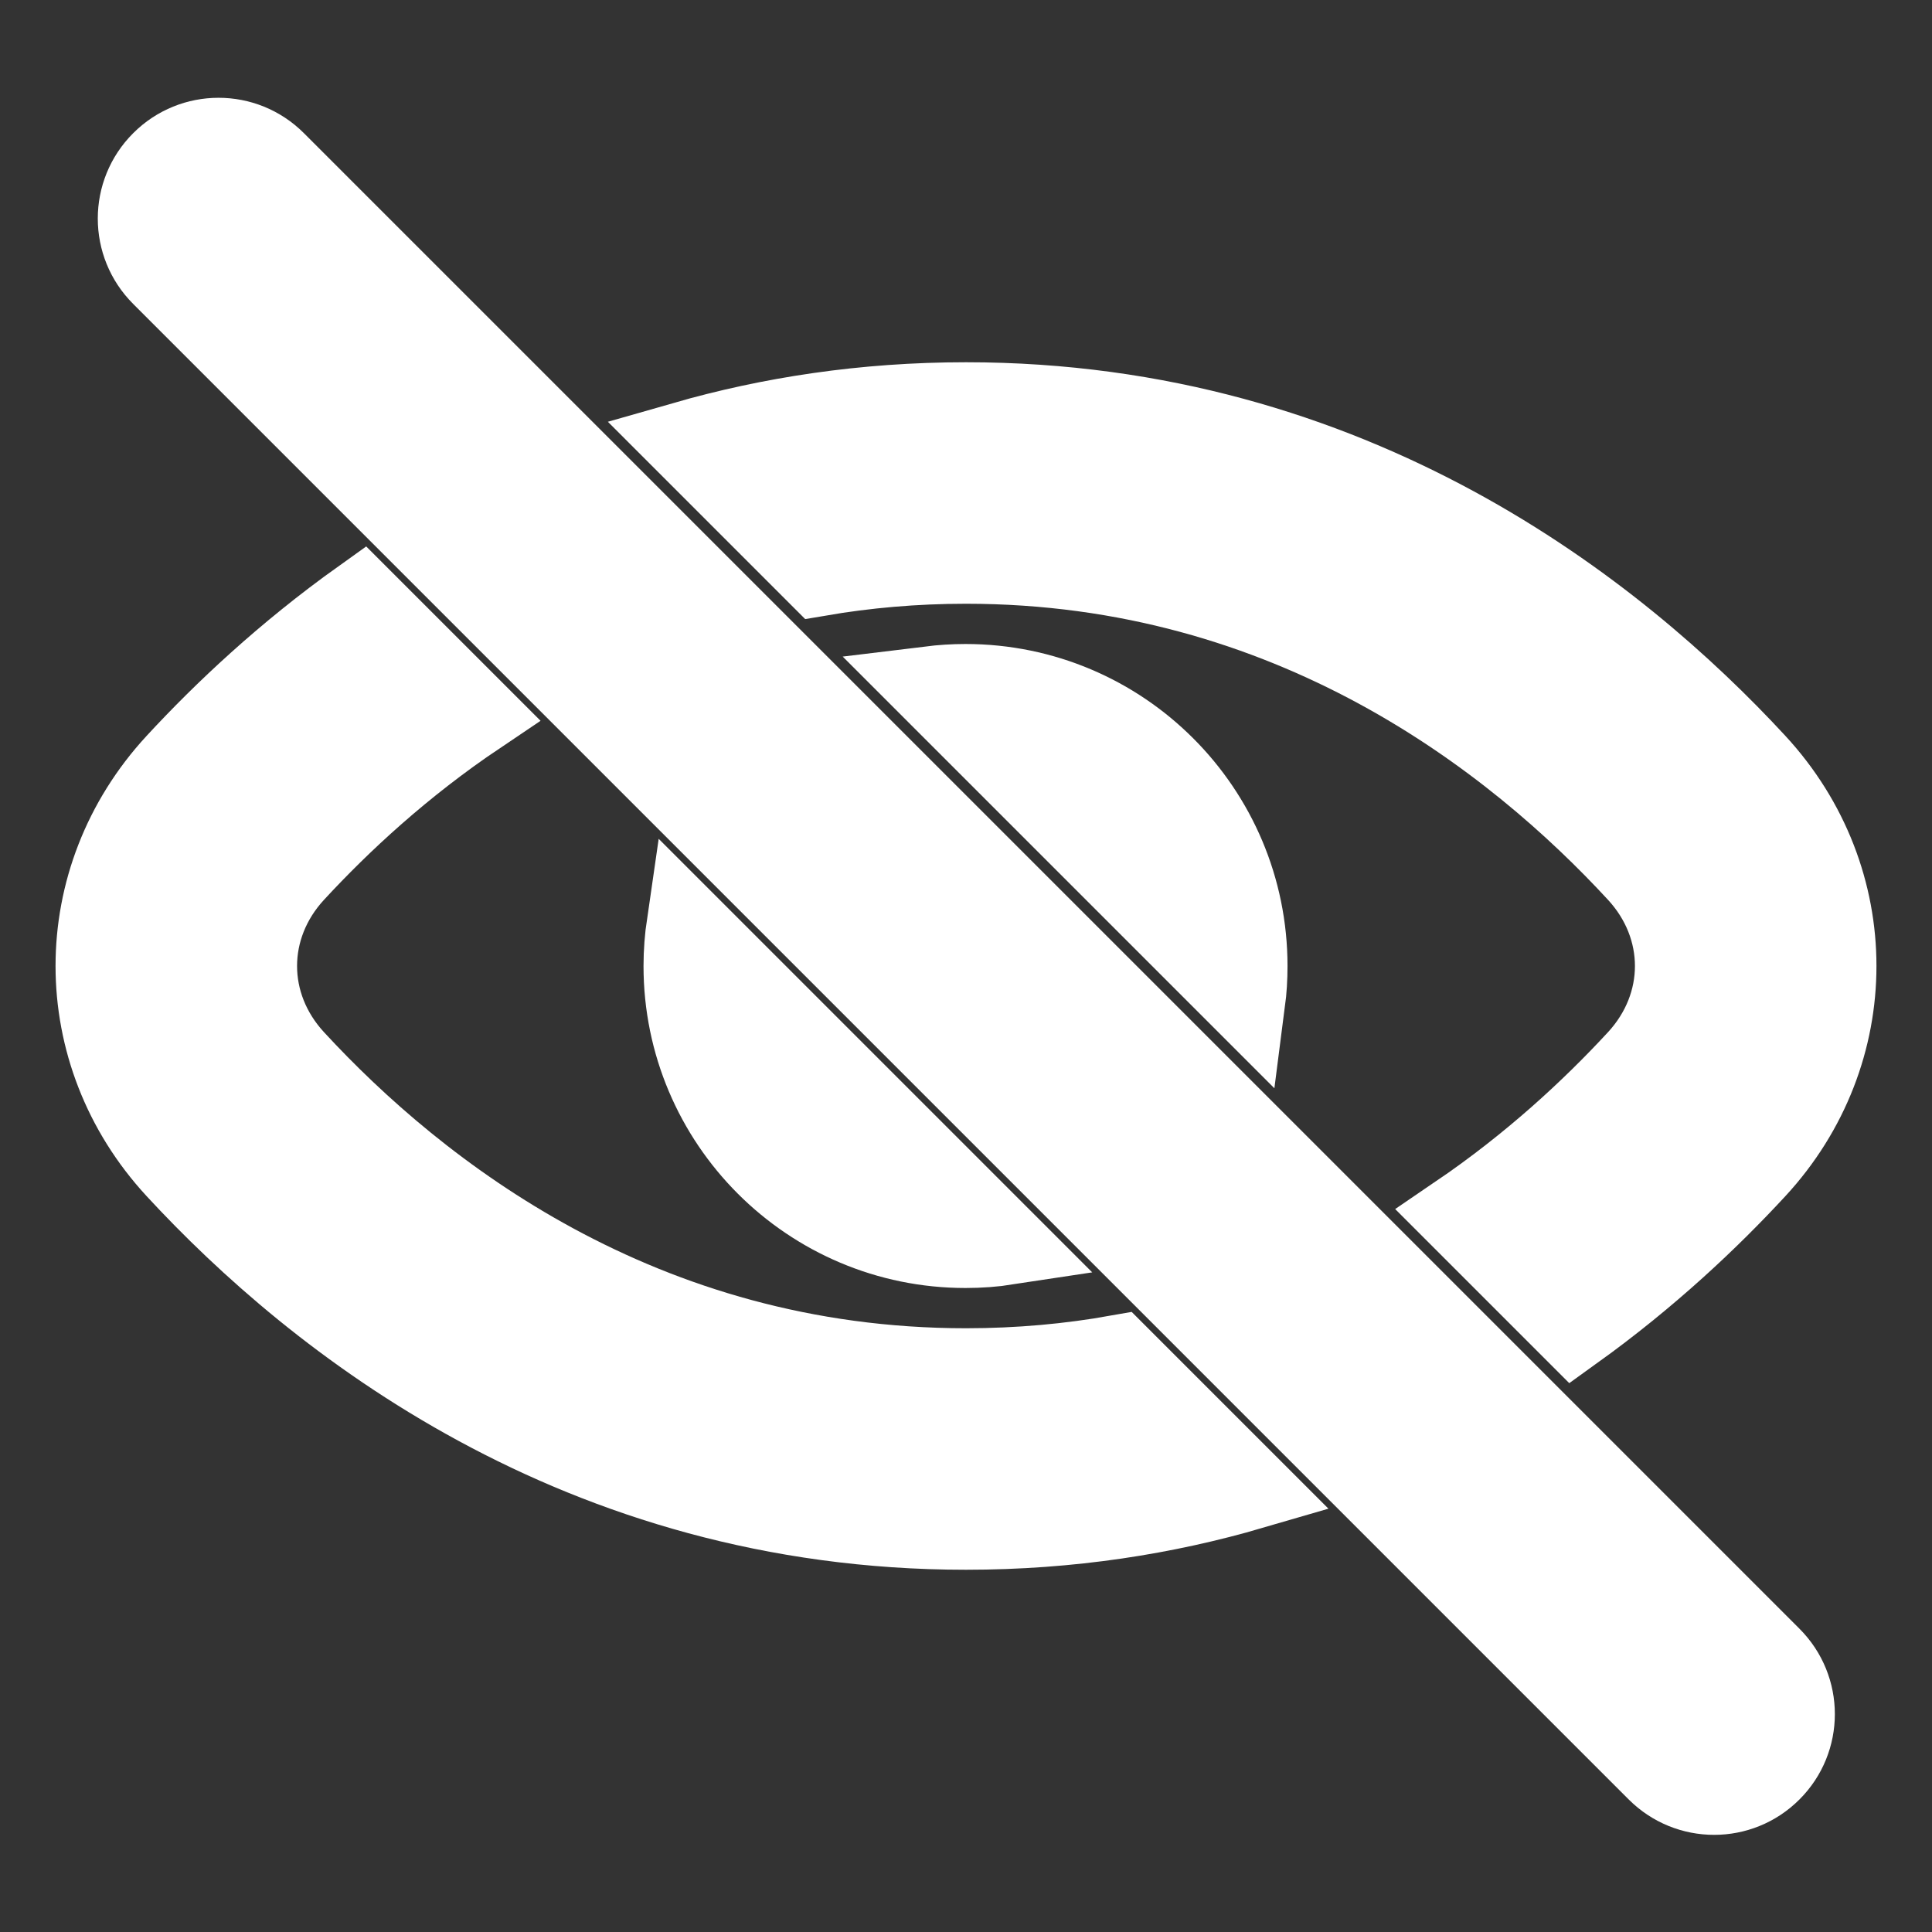 <svg viewBox="0 0 24 24" fill="none"
    xmlns="http://www.w3.org/2000/svg" stroke="#ffffff">
    <rect x="0" y="0" width="24" height="24" fill="#333333" stroke="none"/>
    <g id="SVGRepo_bgCarrier" stroke-width="0"></g>
    <g id="SVGRepo_tracerCarrier" stroke-linecap="round" stroke-linejoin="round"></g>
    <g id="SVGRepo_iconCarrier">
        <path d="M4.495 7.441C3.547 8.118 2.778 8.842 2.189 9.48C0.857 10.922 0.857 13.078 2.189 14.52C3.917 16.391 7.189 19 12 19C13.296 19 14.48 18.811 15.552 18.498L13.889 16.835C13.294 16.941 12.664 17 12 17C7.967 17 5.188 14.82 3.659 13.163C3.034 12.487 3.034 11.513 3.659 10.837C4.238 10.21 4.995 9.508 5.932 8.878L4.495 7.441Z" fill="#ffffff"></path>
        <path d="M8.533 11.478C8.508 11.649 8.494 11.823 8.494 12C8.494 13.933 10.061 15.5 11.994 15.5C12.172 15.5 12.346 15.487 12.516 15.461L8.533 11.478Z" fill="#ffffff"></path>
        <path d="M15.466 12.447L11.547 8.528C11.694 8.51 11.843 8.5 11.994 8.5C13.927 8.5 15.494 10.067 15.494 12C15.494 12.152 15.485 12.301 15.466 12.447Z" fill="#ffffff"></path>
        <path d="M18.112 15.093C19.028 14.47 19.771 13.78 20.341 13.163C20.966 12.487 20.966 11.513 20.341 10.837C18.812 9.18 16.033 7 12 7C11.359 7 10.751 7.055 10.173 7.154L8.505 5.486C9.562 5.183 10.727 5 12 5C16.811 5 20.083 7.609 21.811 9.48C23.143 10.922 23.143 13.078 21.811 14.52C21.23 15.149 20.476 15.86 19.547 16.528L18.112 15.093Z" fill="#ffffff"></path>
        <path d="M2.008 3.422C1.617 3.032 1.617 2.398 2.008 2.008C2.398 1.617 3.032 1.617 3.422 2.008L22 20.586C22.391 20.977 22.391 21.61 22 22C21.61 22.391 20.977 22.391 20.586 22L2.008 3.422Z" fill="#ffffff"></path>
    </g>
</svg>